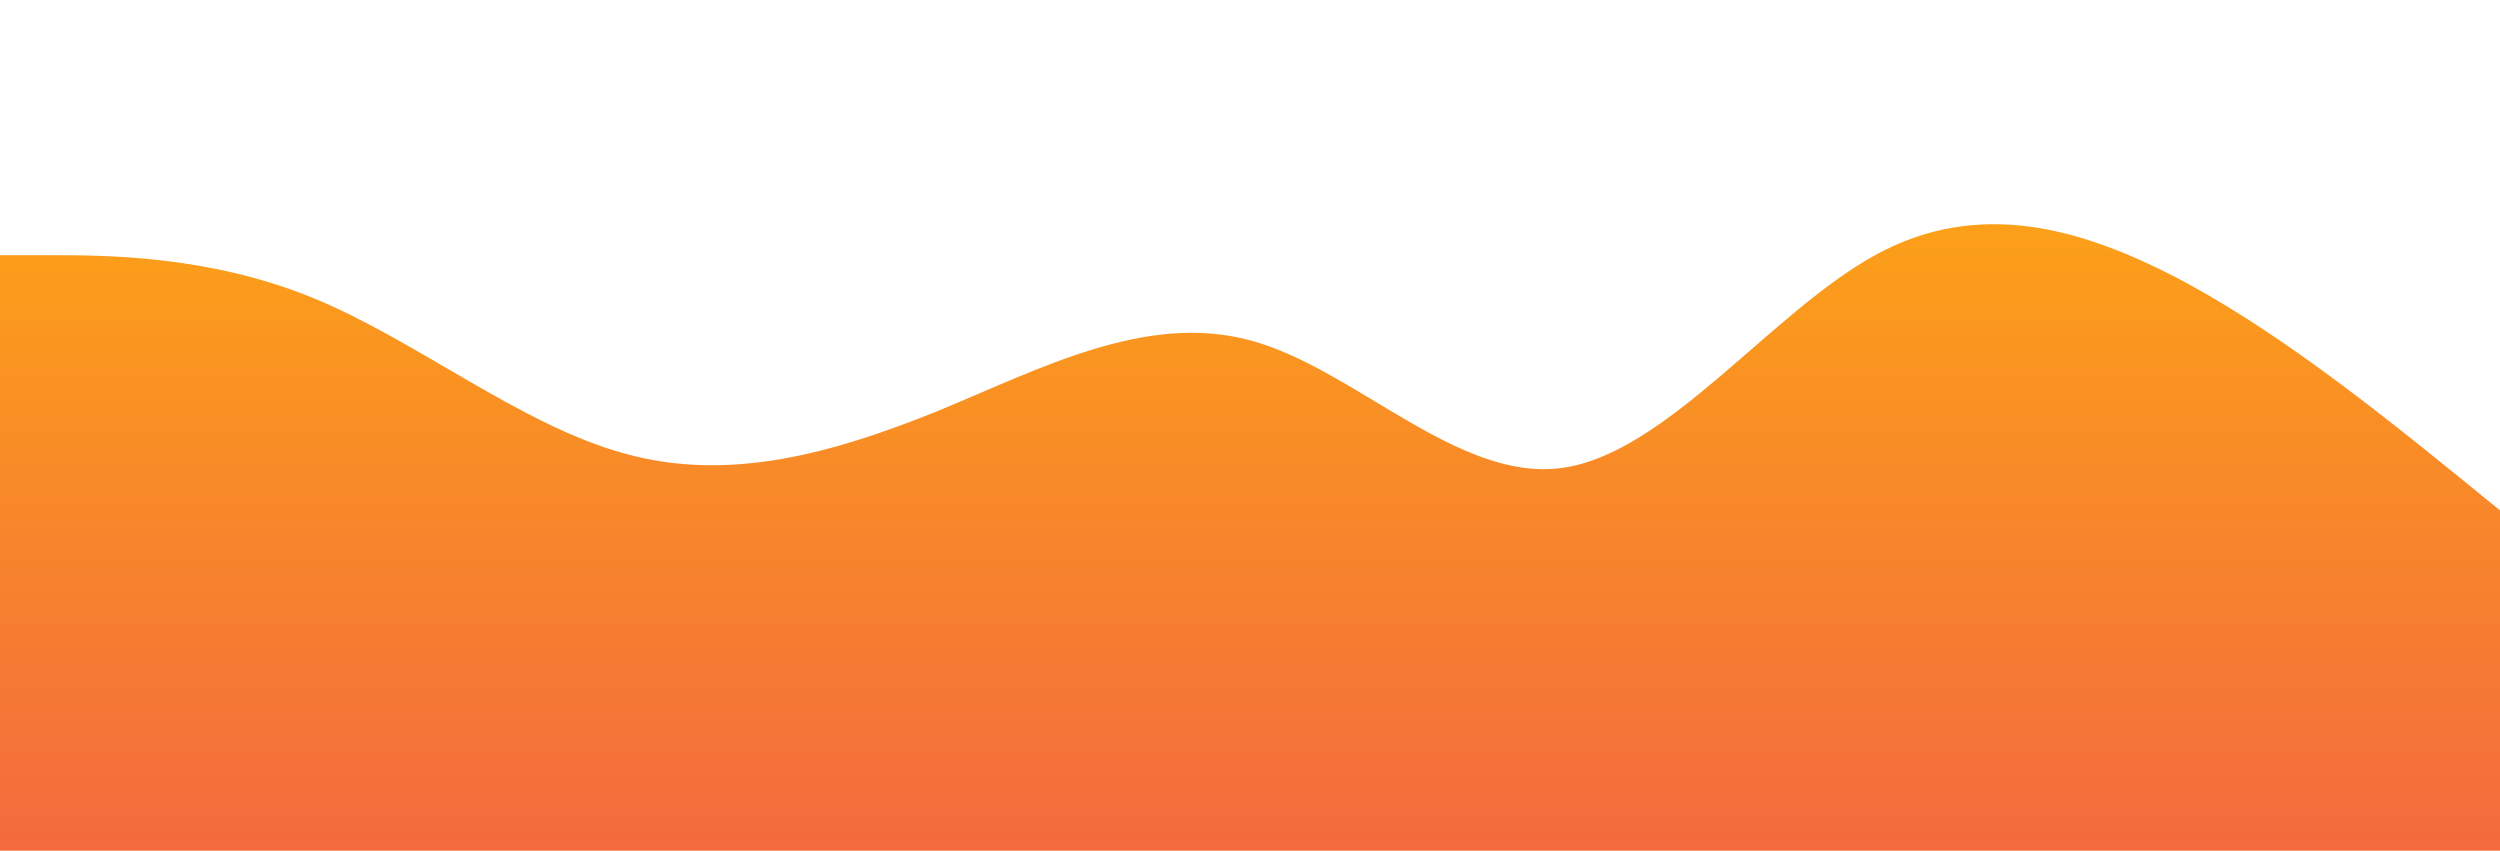<?xml version="1.0" standalone="no"?>
<svg xmlns:xlink="http://www.w3.org/1999/xlink" id="wave" style="transform:rotate(0deg); transition: 0.3s" viewBox="0 0 1440 490" version="1.1" xmlns="http://www.w3.org/2000/svg"><defs><linearGradient id="sw-gradient-0" x1="0" x2="0" y1="1" y2="0"><stop stop-color="rgba(243, 106, 62, 1)" offset="0%"/><stop stop-color="rgba(255, 179, 11, 1)" offset="100%"/></linearGradient></defs><path style="transform:translate(0, 0px); opacity:1" fill="url(#sw-gradient-0)" d="M0,147L30,147C60,147,120,147,180,171.5C240,196,300,245,360,261.3C420,278,480,261,540,236.8C600,212,660,180,720,196C780,212,840,278,900,269.5C960,261,1020,180,1080,147C1140,114,1200,131,1260,163.3C1320,196,1380,245,1440,294C1500,343,1560,392,1620,400.2C1680,408,1740,376,1800,359.3C1860,343,1920,343,1980,326.7C2040,310,2100,278,2160,261.3C2220,245,2280,245,2340,277.7C2400,310,2460,376,2520,343C2580,310,2640,180,2700,179.7C2760,180,2820,310,2880,326.7C2940,343,3000,245,3060,204.2C3120,163,3180,180,3240,155.2C3300,131,3360,65,3420,32.7C3480,0,3540,0,3600,8.2C3660,16,3720,33,3780,98C3840,163,3900,278,3960,294C4020,310,4080,229,4140,179.7C4200,131,4260,114,4290,106.2L4320,98L4320,490L4290,490C4260,490,4200,490,4140,490C4080,490,4020,490,3960,490C3900,490,3840,490,3780,490C3720,490,3660,490,3600,490C3540,490,3480,490,3420,490C3360,490,3300,490,3240,490C3180,490,3120,490,3060,490C3000,490,2940,490,2880,490C2820,490,2760,490,2700,490C2640,490,2580,490,2520,490C2460,490,2400,490,2340,490C2280,490,2220,490,2160,490C2100,490,2040,490,1980,490C1920,490,1860,490,1800,490C1740,490,1680,490,1620,490C1560,490,1500,490,1440,490C1380,490,1320,490,1260,490C1200,490,1140,490,1080,490C1020,490,960,490,900,490C840,490,780,490,720,490C660,490,600,490,540,490C480,490,420,490,360,490C300,490,240,490,180,490C120,490,60,490,30,490L0,490Z"/></svg>